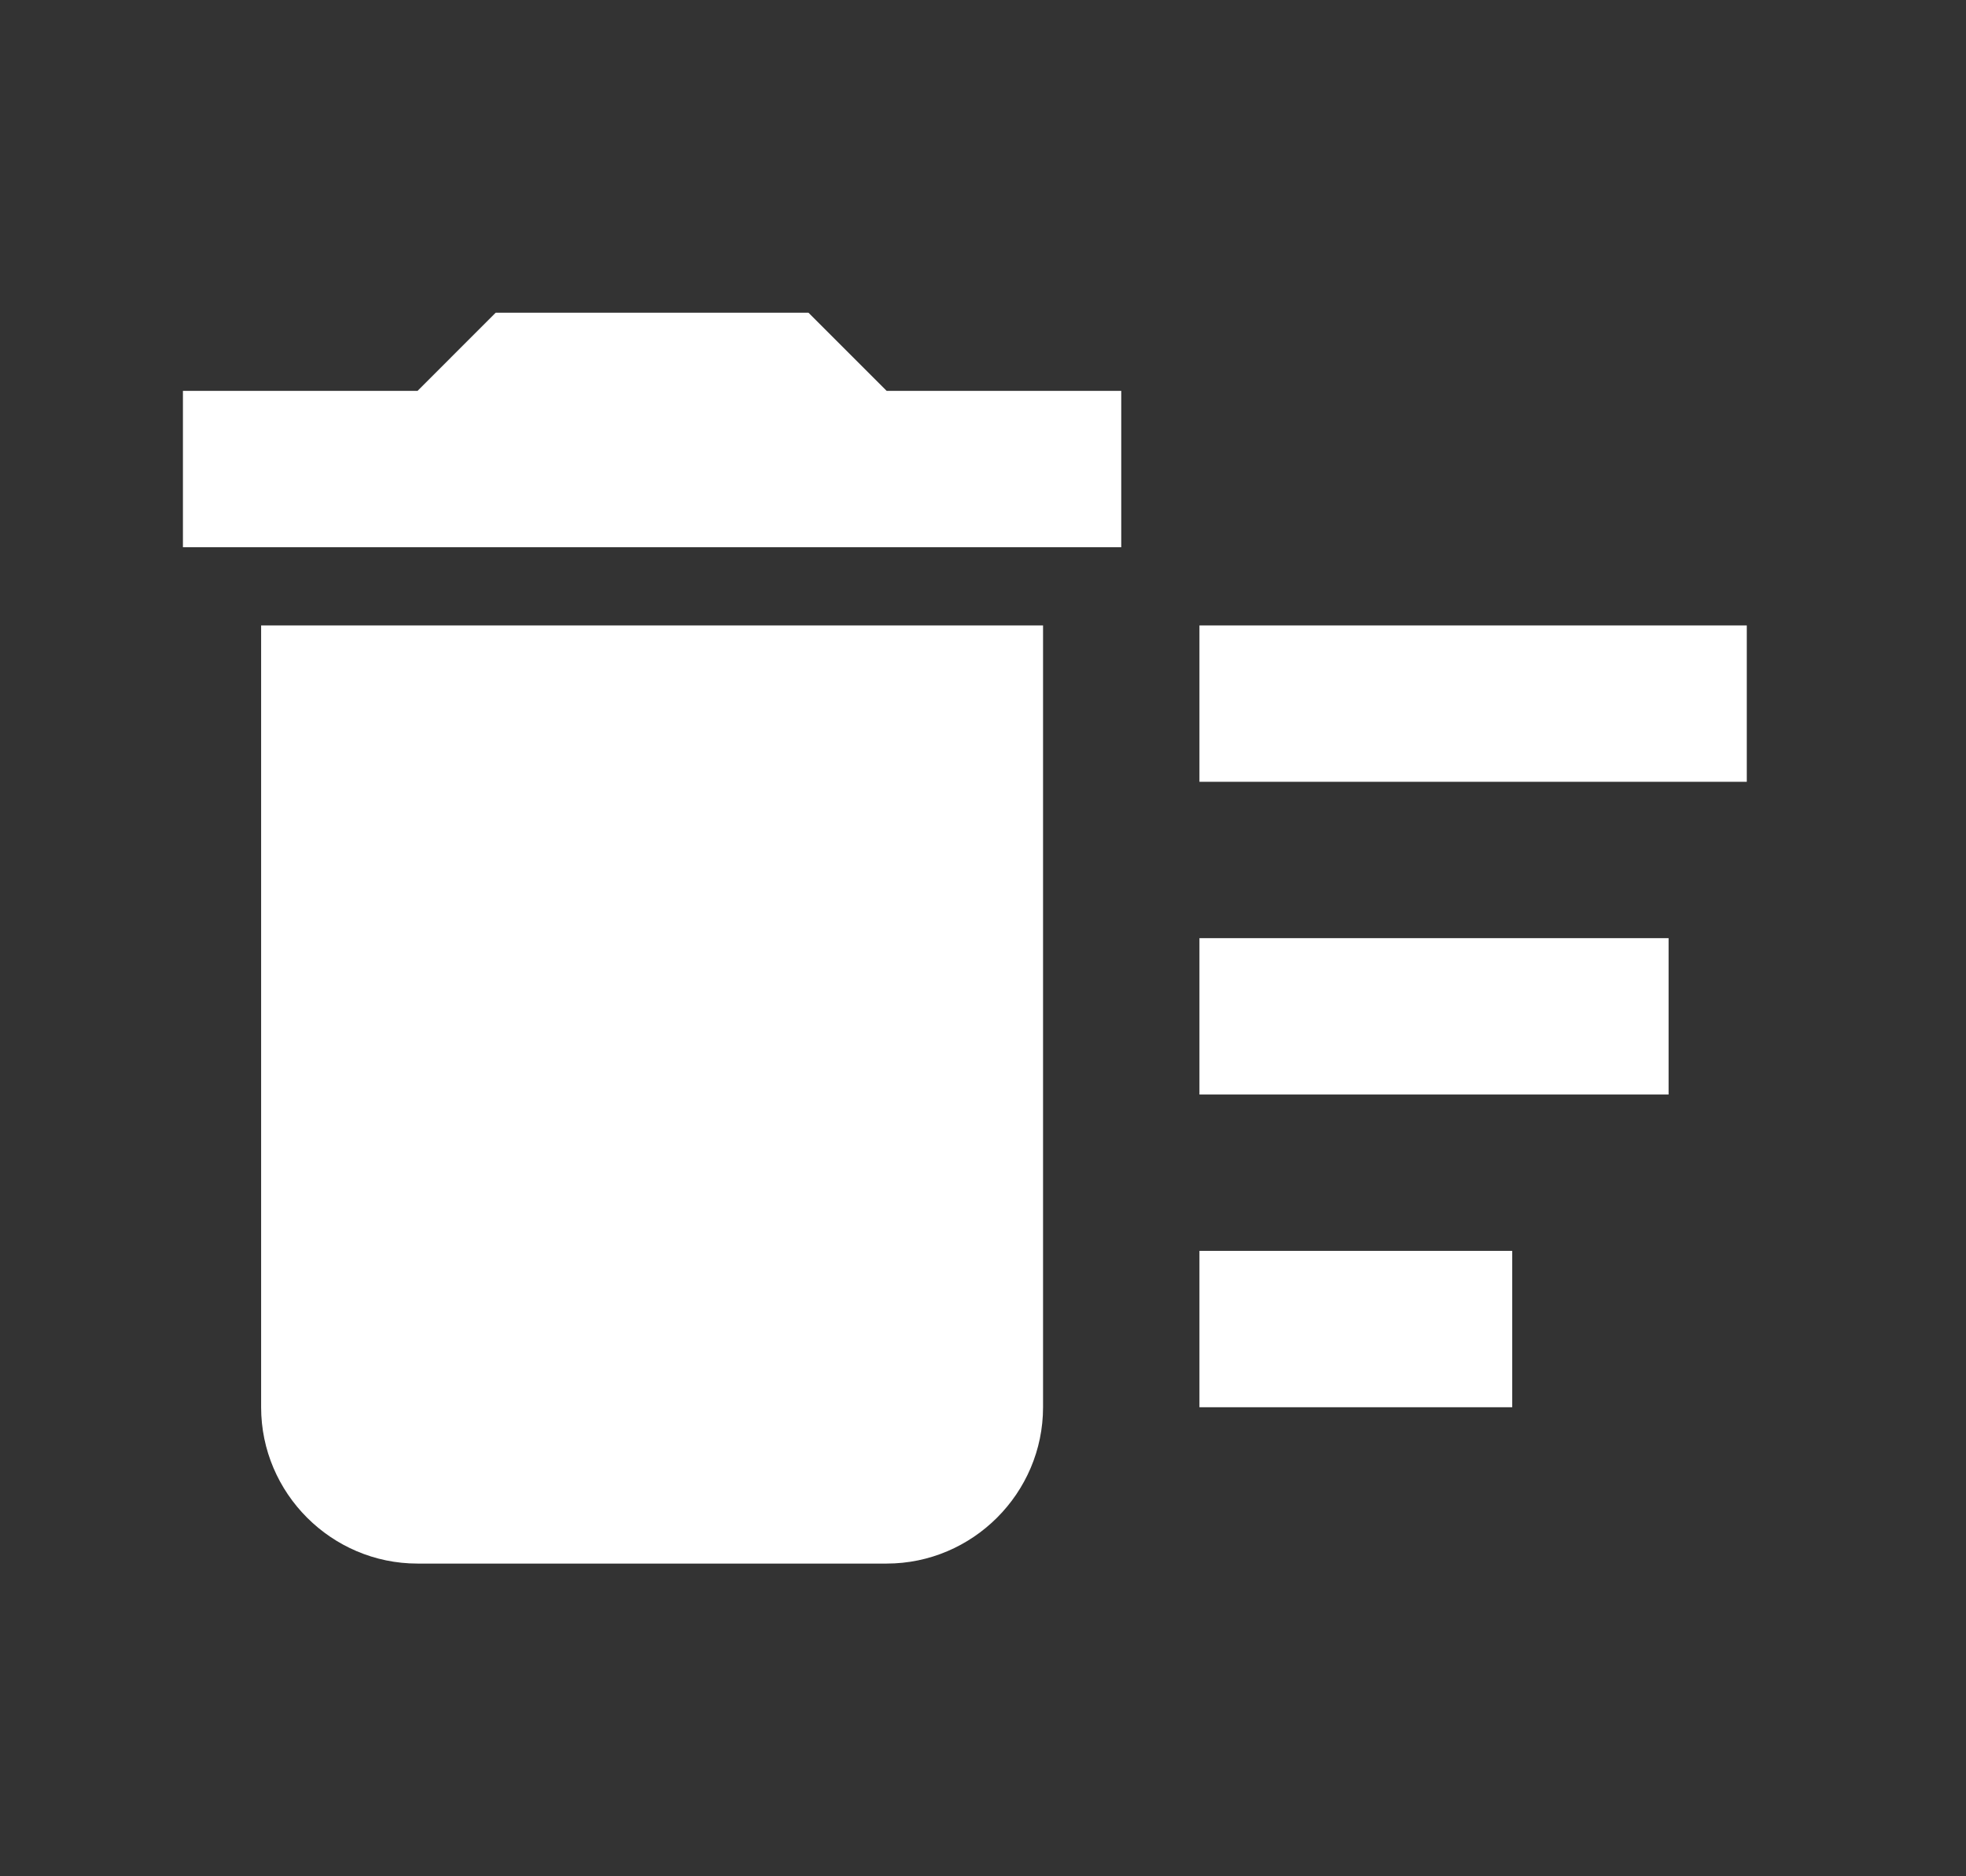 <svg width="22" height="21" viewBox="0 0 22 21" fill="none" xmlns="http://www.w3.org/2000/svg">
<rect x="0" y="0" width="22" height="21" fill="#333333" stroke="none"/>
<g clip-path="url(#clip0_3221_410)">
<path d="M13.422 14H16.922V15.75H13.422V14ZM13.422 7H19.547V8.75H13.422V7ZM13.422 10.5H18.672V12.25H13.422V10.5ZM2.922 15.75C2.922 16.712 3.709 17.5 4.672 17.5H9.922C10.884 17.5 11.672 16.712 11.672 15.75V7H2.922V15.75ZM12.547 4.375H9.922L9.047 3.5H5.547L4.672 4.375H2.047V6.125H12.547V4.375Z" fill="white"/>
</g>
<defs>
<clipPath id="clip0_3221_410">
<rect width="21" height="21" fill="white" transform="translate(0.297)"/>
</clipPath>
</defs>
</svg>
